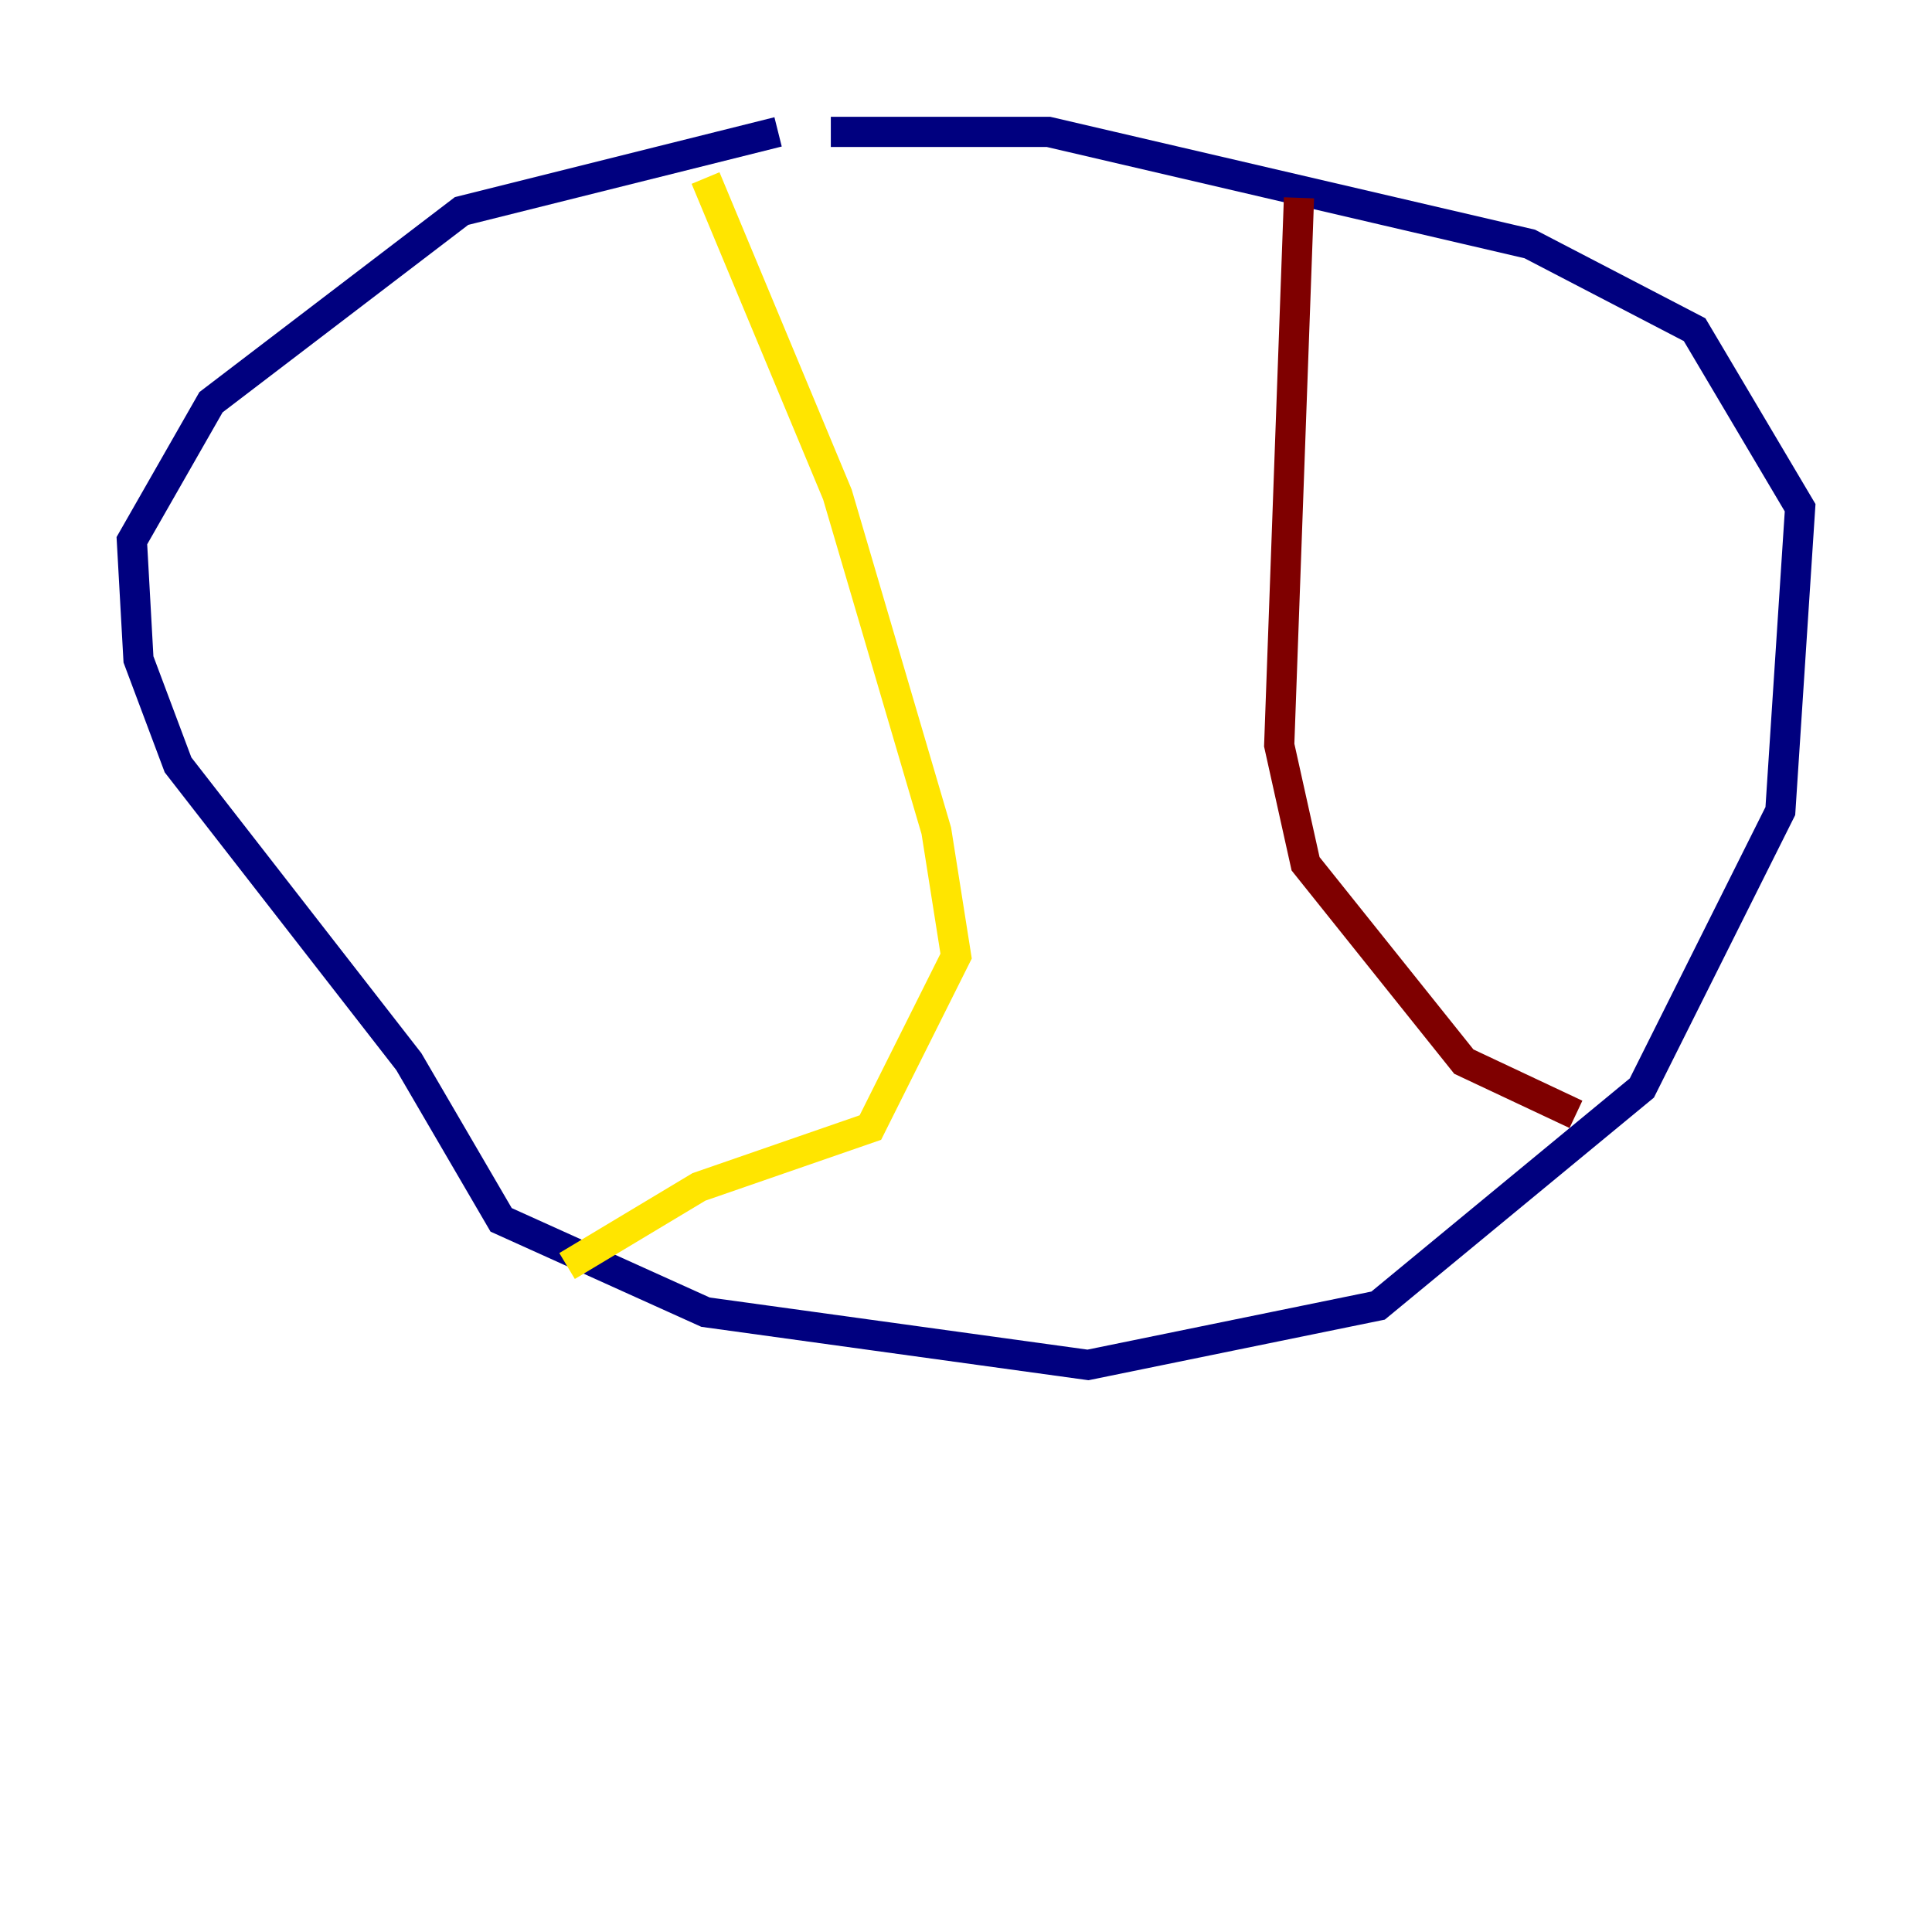 <?xml version="1.0" encoding="utf-8" ?>
<svg baseProfile="tiny" height="128" version="1.2" viewBox="0,0,128,128" width="128" xmlns="http://www.w3.org/2000/svg" xmlns:ev="http://www.w3.org/2001/xml-events" xmlns:xlink="http://www.w3.org/1999/xlink"><defs /><polyline fill="none" points="51.55,8.737 30.58,13.979 13.979,26.648 8.737,35.822 9.174,43.686 11.795,50.676 27.085,70.335 33.201,80.819 46.744,86.935 72.082,90.43 91.304,86.498 108.778,72.082 117.952,53.734 119.263,33.638 112.273,21.843 101.352,16.164 69.461,8.737 55.044,8.737" stroke="#00007f" stroke-width="2" /><polyline fill="none" points="55.044,8.737 55.044,8.737" stroke="#00d4ff" stroke-width="2" /><polyline fill="none" points="46.744,11.795 55.481,32.764 62.034,55.044 63.345,63.345 57.666,74.703 46.307,78.635 37.57,83.877" stroke="#ffe500" stroke-width="2" /><polyline fill="none" points="86.061,13.106 84.751,49.365 86.498,57.229 96.983,70.335 104.41,73.829" stroke="#7f0000" stroke-width="2" /></svg>